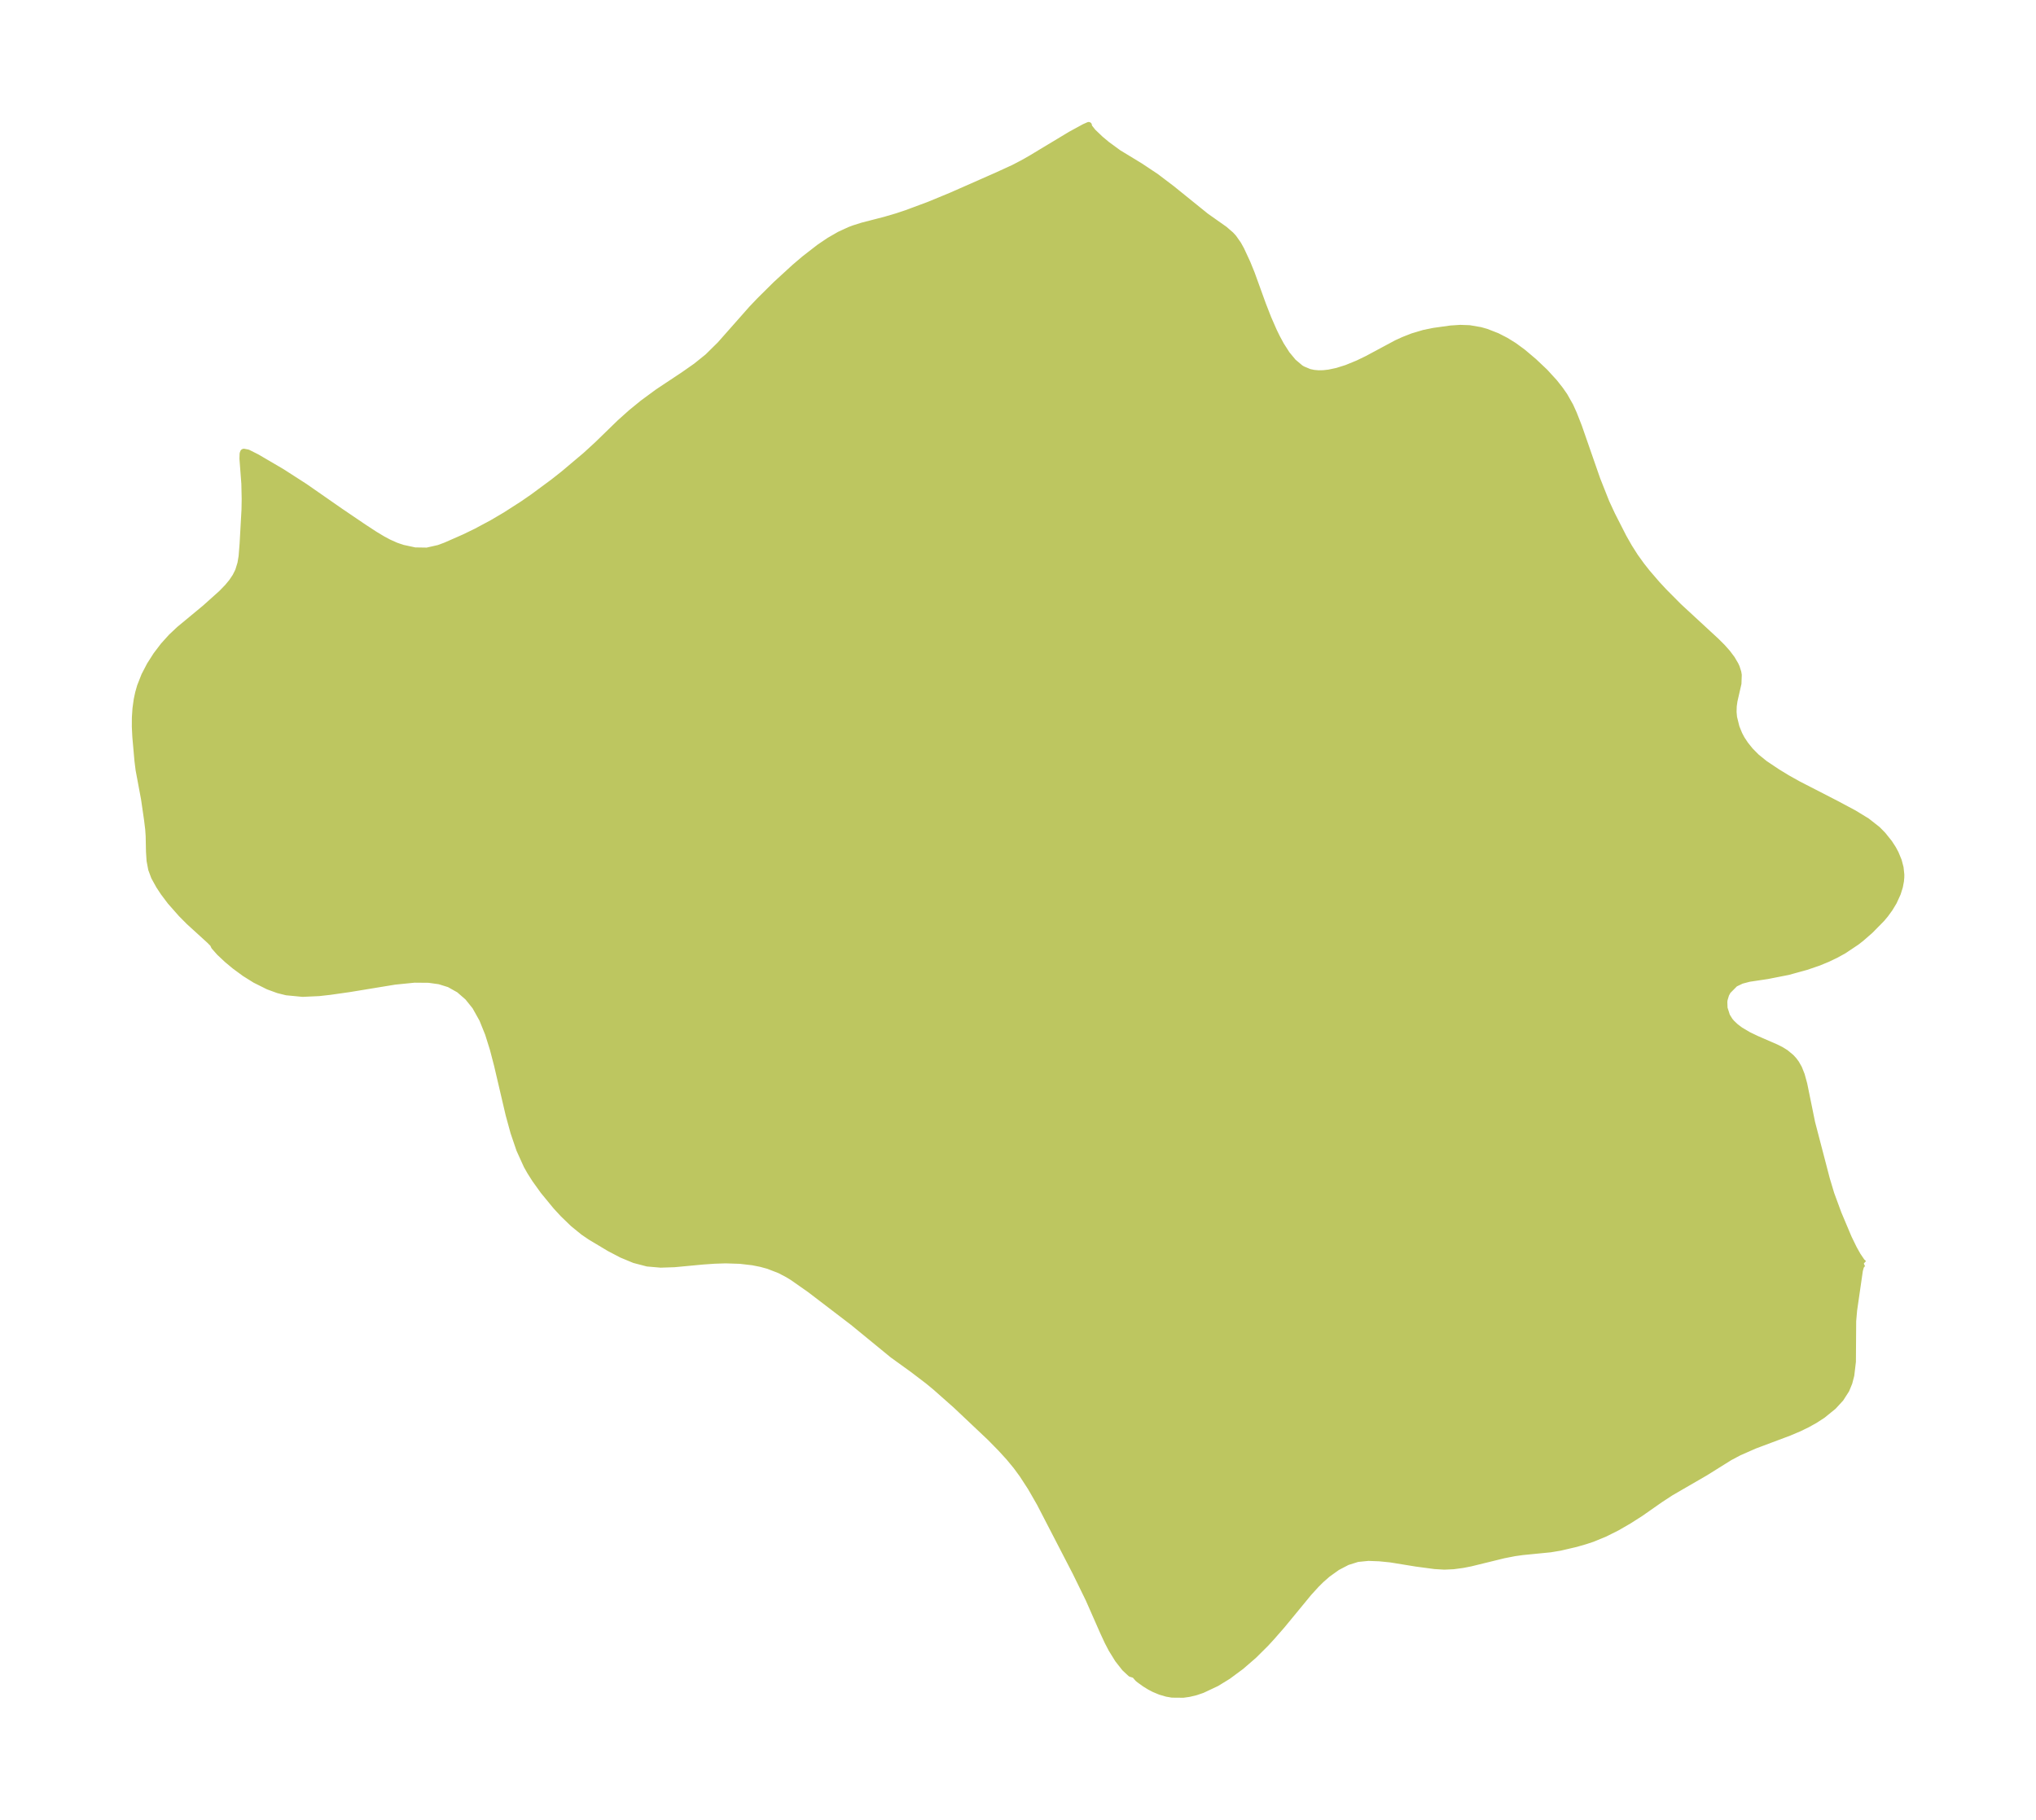 <?xml version="1.0" encoding="UTF-8"?>
<!DOCTYPE svg  PUBLIC '-//W3C//DTD SVG 1.1//EN'  'http://www.w3.org/Graphics/SVG/1.1/DTD/svg11.dtd'>
<svg width="313.83pt" height="280.51pt" version="1.1" viewBox="0 0 313.83 280.51" xmlns="http://www.w3.org/2000/svg" xmlns:xlink="http://www.w3.org/1999/xlink">
 <defs>
  <style type="text/css">*{stroke-linejoin: round; stroke-linecap: butt}</style>
 </defs>
 <g id="figure_1">
  <g id="patch_1">
   <path d="m0 280.51h313.83v-280.51h-313.83v280.51z" fill="none"/>
  </g>
  <g id="axes_1">
   <g id="PatchCollection_1">
    <defs>
     <path id="mfa08007690" d="m287.28-85.746-0.304 0.139-0.183 0.393-0.146 0.545-0.889 6.145-0.144 1.654-0.042 6.259-0.248 2.103-0.301 1.154-0.446 1.084-0.867 1.351-1.114 1.212-1.669 1.355-1.183 0.765-1.2 0.666-1.238 0.601-1.547 0.655-5.288 1.982-2.449 1.079-1.409 0.749-3.759 2.348-5.294 3.066-1.627 1.062-3.098 2.165-1.781 1.136-1.829 1.054-1.866 0.936-1.894 0.777-1.084 0.359-1.451 0.42-2.444 0.57-1.504 0.252-4.279 0.422-1.263 0.176-1.648 0.325-5.111 1.252-1.215 0.237-1.427 0.192-1.402 0.065-1.475-0.088-2.869-0.383-3.951-0.643-1.708-0.171-1.713-0.066-1.674 0.167-1.581 0.497-1.545 0.806-1.493 1.068-1.001 0.879-0.722 0.715-1.174 1.288-4.115 5.001-1.617 1.847-0.902 0.982-1.83 1.818-1.948 1.689-2.043 1.511-1.762 1.081-2.197 1.034-1.008 0.342-1.033 0.247-0.887 0.124-1.722-0.015-0.821-0.142-1.008-0.295-0.948-0.396-0.679-0.357-0.753-0.465-0.805-0.582-0.252-0.206-0.494-0.568-0.611-0.188-0.918-0.854-1.054-1.342-0.969-1.566-0.612-1.173-0.666-1.435-2.262-5.133-1.999-4.088-5.514-10.661-1.409-2.453-1.31-2.013-0.93-1.266-1.1-1.333-1.249-1.369-1.667-1.7-5.311-5.018-3.127-2.767-1.126-0.929-2.363-1.802-3.101-2.237-6.143-5.032-6.629-5.064-2.656-1.861-0.731-0.446-1.24-0.654-1.791-0.693-1.133-0.309-1.261-0.25-1.943-0.227-2.244-0.072-1.69 0.055-1.816 0.126-4.362 0.411-2.121 0.071-2.057-0.177-2.012-0.526-1.942-0.806-1.887-0.987-2.941-1.761-1.074-0.731-1.591-1.296-1.523-1.472-1.087-1.175-1.968-2.394-1.276-1.78-0.733-1.151-0.55-0.969-1.124-2.479-0.899-2.64-0.751-2.745-1.788-7.644-0.646-2.475-0.742-2.369-0.891-2.208-1.104-1.975-1.148-1.43-1.34-1.166-1.521-0.855-1.518-0.472-1.637-0.229-2.22-0.019-3.03 0.305-6.995 1.149-2.993 0.425-1.683 0.19-2.539 0.116-2.474-0.239-1.284-0.32-1.526-0.558-2.024-1.01-1.601-1.002-1.52-1.116-1.173-0.975-1.204-1.129-0.806-0.915-0.18-0.393-0.566-0.571-3.13-2.851-1.196-1.206-1.681-1.904-1.046-1.389-0.691-1.047-0.75-1.355-0.447-1.203-0.248-1.312-0.09-1.407-0.049-2.38-0.071-1.054-0.178-1.46-0.465-3.202-0.84-4.5-0.175-1.403-0.327-3.696-0.076-1.533 0.007-1.442 0.093-1.384 0.19-1.369 0.22-1.033 0.29-1.014 0.658-1.672 0.834-1.603 0.977-1.531 1.101-1.449 1.217-1.351 1.263-1.188 3.928-3.251 2.544-2.279 0.941-0.969 0.678-0.821 0.554-0.829 0.433-0.872 0.349-1.146 0.178-1.057 0.157-1.963 0.292-5.244 0.029-1.637-0.053-2.39-0.292-3.849 0.026-0.764 0.083-0.23 0.066-0.031 0.609 0.116 1.4 0.703 3.847 2.255 3.546 2.28 5.473 3.808 3.595 2.438 1.736 1.134 1.184 0.712 0.964 0.516 1.128 0.502 0.983 0.336 1.907 0.411 1.859 0.029 1.813-0.411 1.047-0.388 2.884-1.268 1.841-0.891 2.472-1.324 2.025-1.191 2.661-1.708 1.596-1.101 3.144-2.323 1.569-1.237 3.41-2.874 1.801-1.65 3.486-3.389 1.728-1.546 1.795-1.466 2.326-1.712 3.953-2.625 1.918-1.341 1.809-1.456 1.913-1.886 4.894-5.536 1.195-1.255 2.541-2.518 2.864-2.626 1.544-1.313 2.283-1.769 1.527-1.029 1.55-0.893 1.573-0.727 0.642-0.241 1.304-0.413 3.488-0.901 1.71-0.501 1.577-0.52 3.464-1.287 3.467-1.431 7.099-3.13 2.502-1.147 1.38-0.718 1.231-0.695 6.235-3.753 2.082-1.134 0.652-0.289 0.011 0.167 0.079 0.158 0.566 0.713 1.166 1.111 0.982 0.821 1.781 1.305 3.338 2.03 2.432 1.616 2.442 1.852 5.254 4.245 2.882 2.034 0.982 0.849 0.414 0.453 0.713 1.016 0.458 0.829 0.943 2.032 0.668 1.643 1.718 4.746 0.82 2.105 0.887 2.03 0.474 0.968 0.635 1.177 0.896 1.399 0.989 1.195 1.103 0.931 0.321 0.198 1.062 0.446 0.686 0.145 0.73 0.062 0.762-0.015 0.852-0.097 1.239-0.262 1.466-0.459 1.765-0.724 1.416-0.685 4.539-2.434 1.099-0.501 1.359-0.532 1.761-0.526 1.517-0.308 2.593-0.362 1.476-0.097 1.421 0.051 1.679 0.288 0.919 0.26 1.674 0.653 1.341 0.691 1.244 0.77 1.337 0.979 1.718 1.448 1.715 1.622 1.463 1.601 0.869 1.104 0.669 0.956 0.9 1.591 0.533 1.182 0.773 1.968 2.838 8.157 1.409 3.555 0.889 1.912 1.764 3.459 0.854 1.503 0.928 1.462 1.005 1.395 0.889 1.123 1.47 1.707 1.105 1.191 2.263 2.28 5.797 5.356 0.942 0.941 0.753 0.848 0.696 0.925 0.559 0.954 0.169 0.375 0.238 0.748 0.069 0.409-0.046 1.323-0.614 2.687-0.112 0.801-0.028 0.907 0.074 0.823 0.382 1.534 0.44 1.079 0.363 0.689 0.565 0.863 0.778 0.97 0.958 0.969 1.272 1.031 1.904 1.276 1.59 0.971 1.669 0.934 5.897 3.031 2.727 1.458 1.988 1.217 1.615 1.272 0.824 0.837 0.981 1.226 0.584 0.904 0.393 0.735 0.462 1.122 0.277 1.056 0.114 1.067-0.005 0.417-0.049 0.568-0.164 0.87-0.325 1.039-0.603 1.315-0.623 1.031-0.645 0.886-0.564 0.677-1.766 1.795-1.389 1.216-0.733 0.571-1.941 1.299-1.225 0.679-1.264 0.607-1.437 0.594-1.892 0.645-2.784 0.767-3.241 0.637-2.782 0.417-1.161 0.305-1.01 0.483-1.114 1.124-0.279 0.52-0.24 0.786-0.047 0.344 0.037 1.003 0.385 1.207 0.449 0.723 0.298 0.352 0.607 0.575 0.711 0.536 1.261 0.747 1.27 0.61 2.945 1.28 0.822 0.412 0.696 0.432 0.853 0.706 0.427 0.468 0.342 0.466 0.419 0.74 0.41 1.026 0.391 1.421 1.214 5.949 2.272 8.709 0.686 2.284 1.116 3.031 1.593 3.776 0.783 1.602 0.576 1.033 0.664 0.982 0.308 0.288" stroke="#bdc660"/>
    </defs>
    <g clip-path="url(#pf57f69ca85)">
     <use y="280.512" fill="#bdc660" stroke="#bdc660" xlink:href="#mfa08007690"/>
    </g>
   </g>
  </g>
 </g>
 <defs>
  <clipPath id="pf57f69ca85">
   <rect x="7.2" y="7.2" width="299.43" height="266.11"/>
  </clipPath>
 </defs>
</svg>

